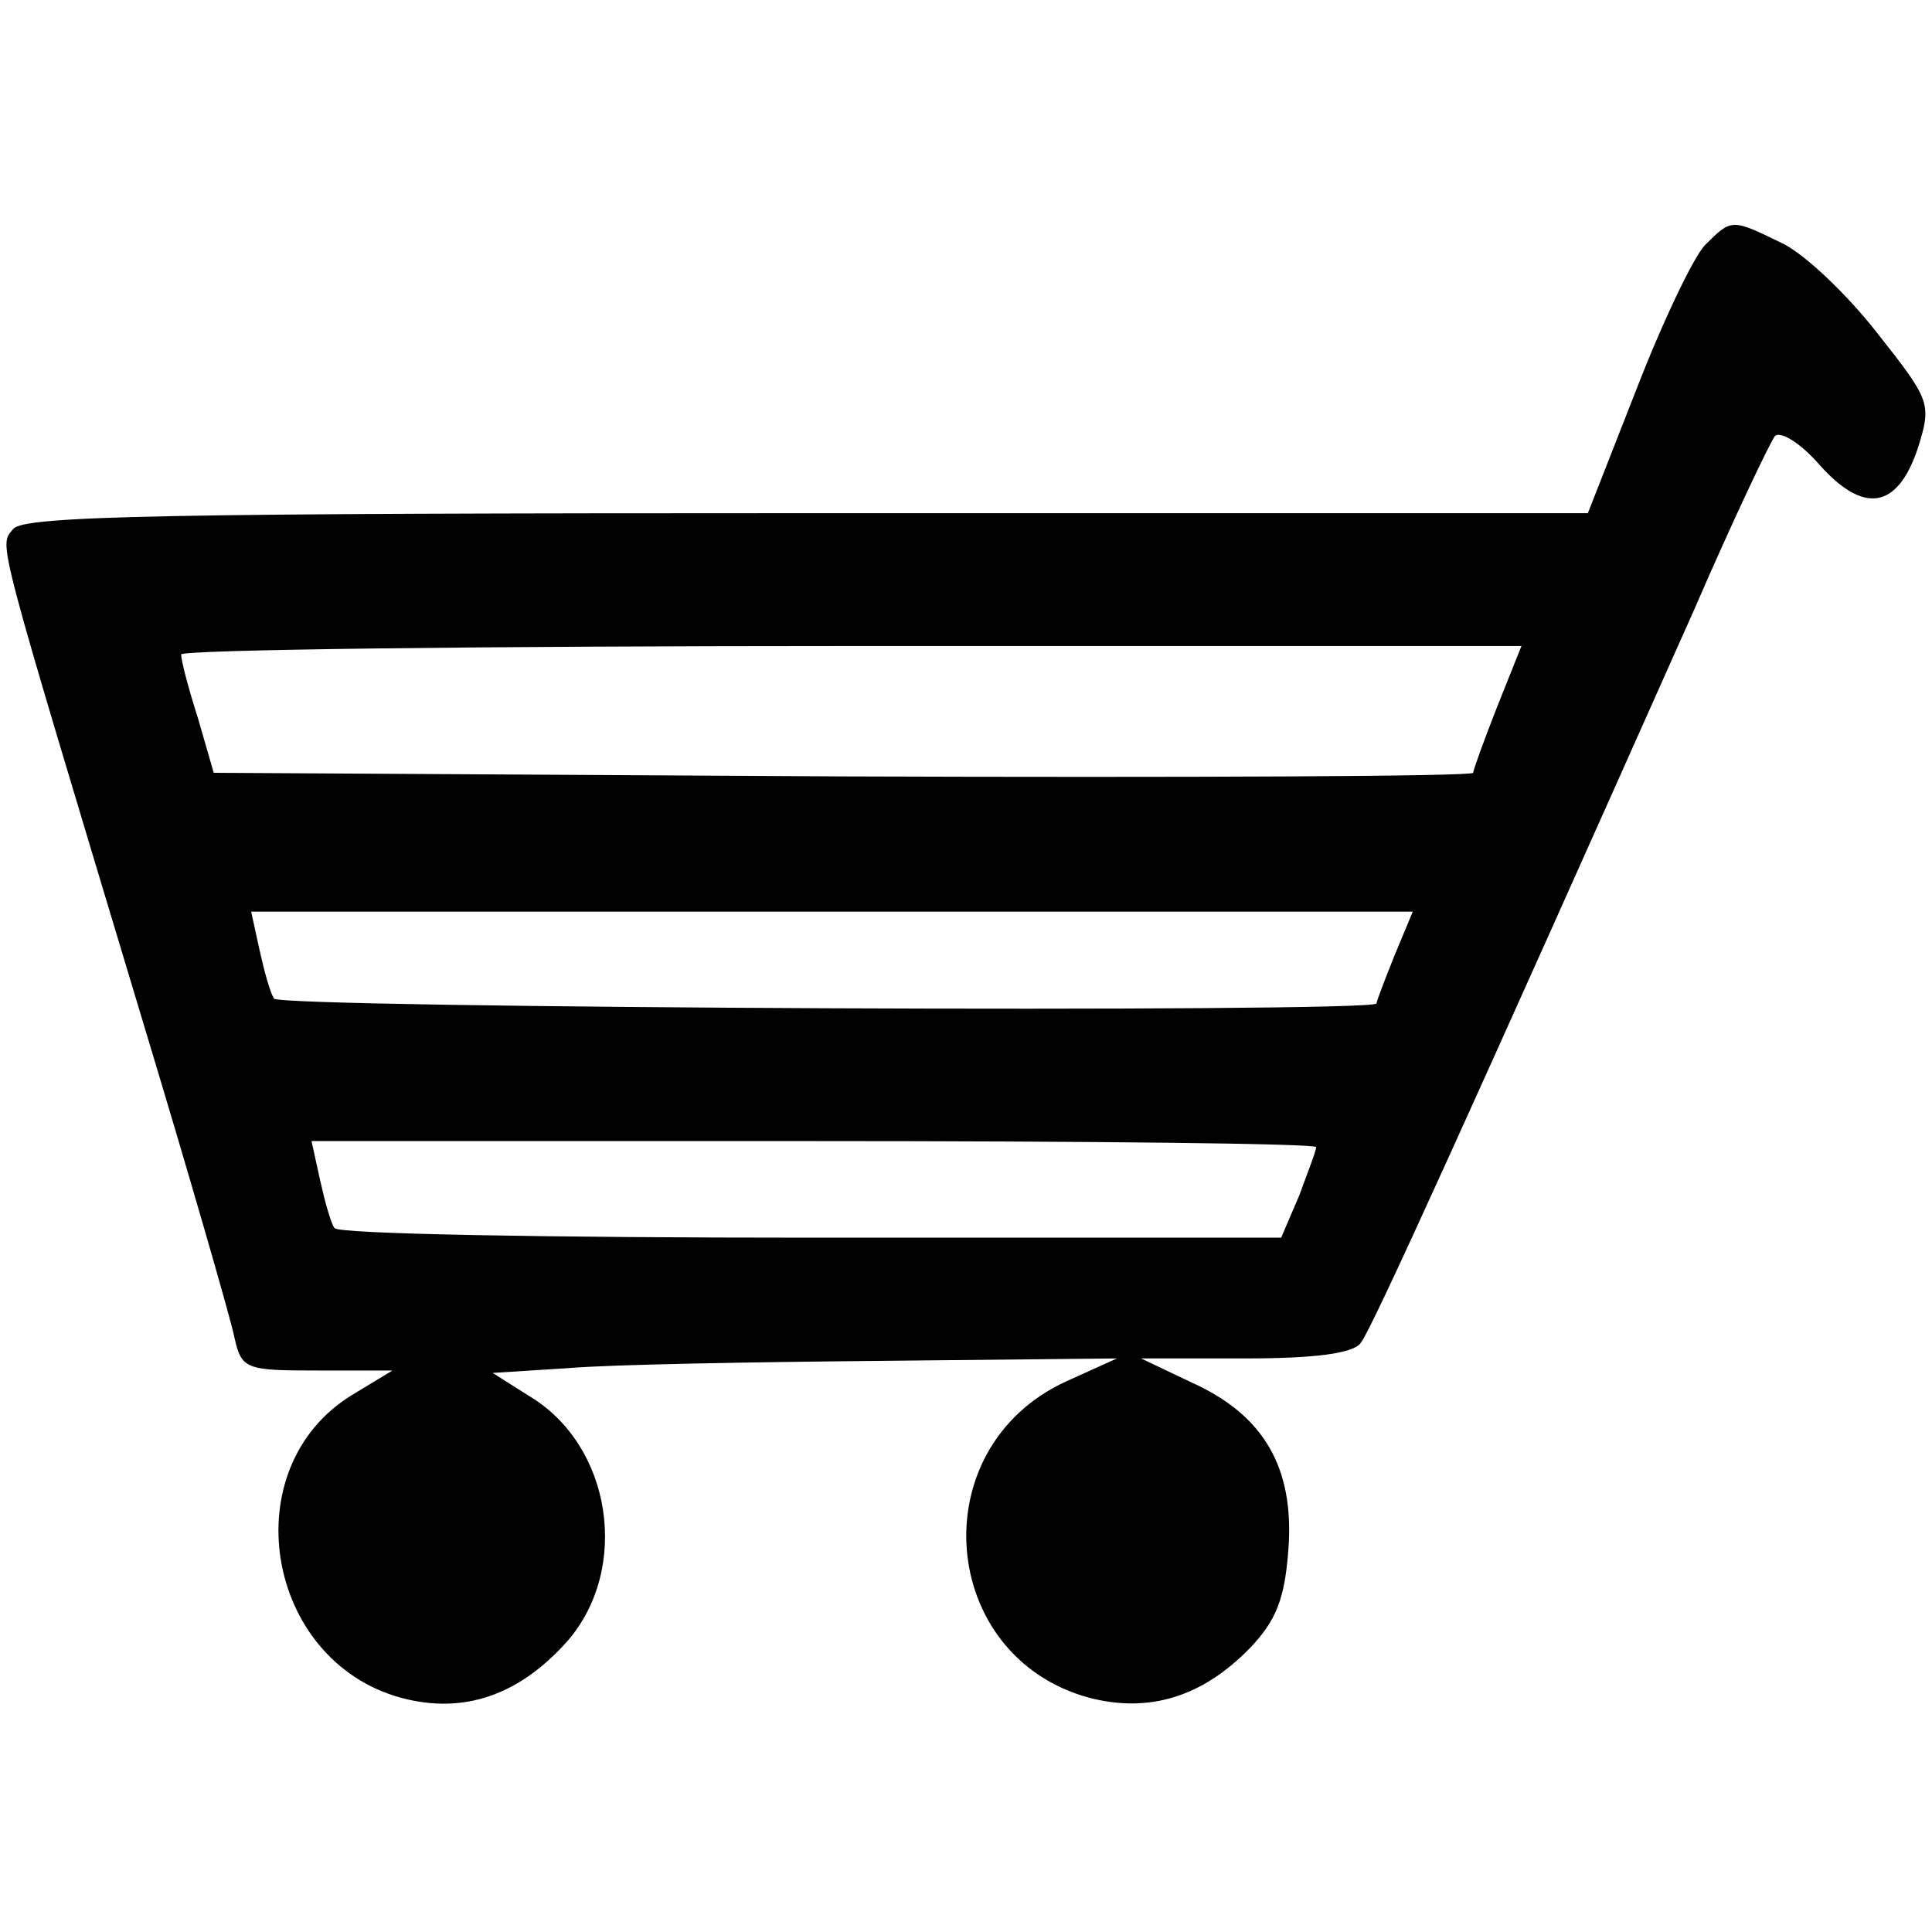 <?xml version="1.0" standalone="no"?>
<!DOCTYPE svg PUBLIC "-//W3C//DTD SVG 20010904//EN"
 "http://www.w3.org/TR/2001/REC-SVG-20010904/DTD/svg10.dtd">
<svg version="1.0" xmlns="http://www.w3.org/2000/svg"
 width="35px" height="35px" viewBox="0 0 160 123"
 preserveAspectRatio="xMidYMid meet">

<g transform="translate(0,123) scale(0.1,-0.1)"
fill="#000000" stroke="none">
<path d="M1412 1212 c-9 -9 -35 -63 -57 -120 l-40 -102 -646 0 c-528 0 -649
-2 -658 -13 -12 -15 -16 2 107 -407 39 -129 73 -247 76 -262 6 -27 9 -28 69
-28 l62 0 -33 -20 c-99 -60 -73 -220 40 -251 52 -14 98 2 138 47 52 60 37 162
-32 203 l-30 19 63 4 c35 3 152 5 259 6 l195 2 -42 -19 c-120 -55 -106 -228
19 -262 50 -13 94 1 133 41 22 23 29 41 32 82 5 67 -20 111 -80 138 l-42 20
86 0 c57 0 90 4 96 13 9 11 95 201 276 607 32 74 63 139 67 144 5 4 21 -6 36
-23 37 -42 65 -38 82 12 12 38 11 40 -34 97 -25 32 -61 66 -79 74 -41 20 -41
20 -63 -2z m-172 -382 c-11 -28 -20 -53 -20 -55 0 -3 -235 -4 -521 -3 l-522 3
-13 45 c-8 25 -14 48 -14 53 0 4 250 7 555 7 l555 0 -20 -50z m-85 -206 c-8
-20 -15 -38 -15 -40 0 -8 -909 -4 -913 4 -3 4 -8 22 -12 40 l-7 32 481 0 481
0 -15 -36z m-65 -159 c0 -3 -7 -21 -14 -40 l-15 -35 -390 0 c-214 0 -392 3
-394 8 -3 4 -8 22 -12 40 l-7 32 416 0 c229 0 416 -2 416 -5z"/>
</g>
</svg>
